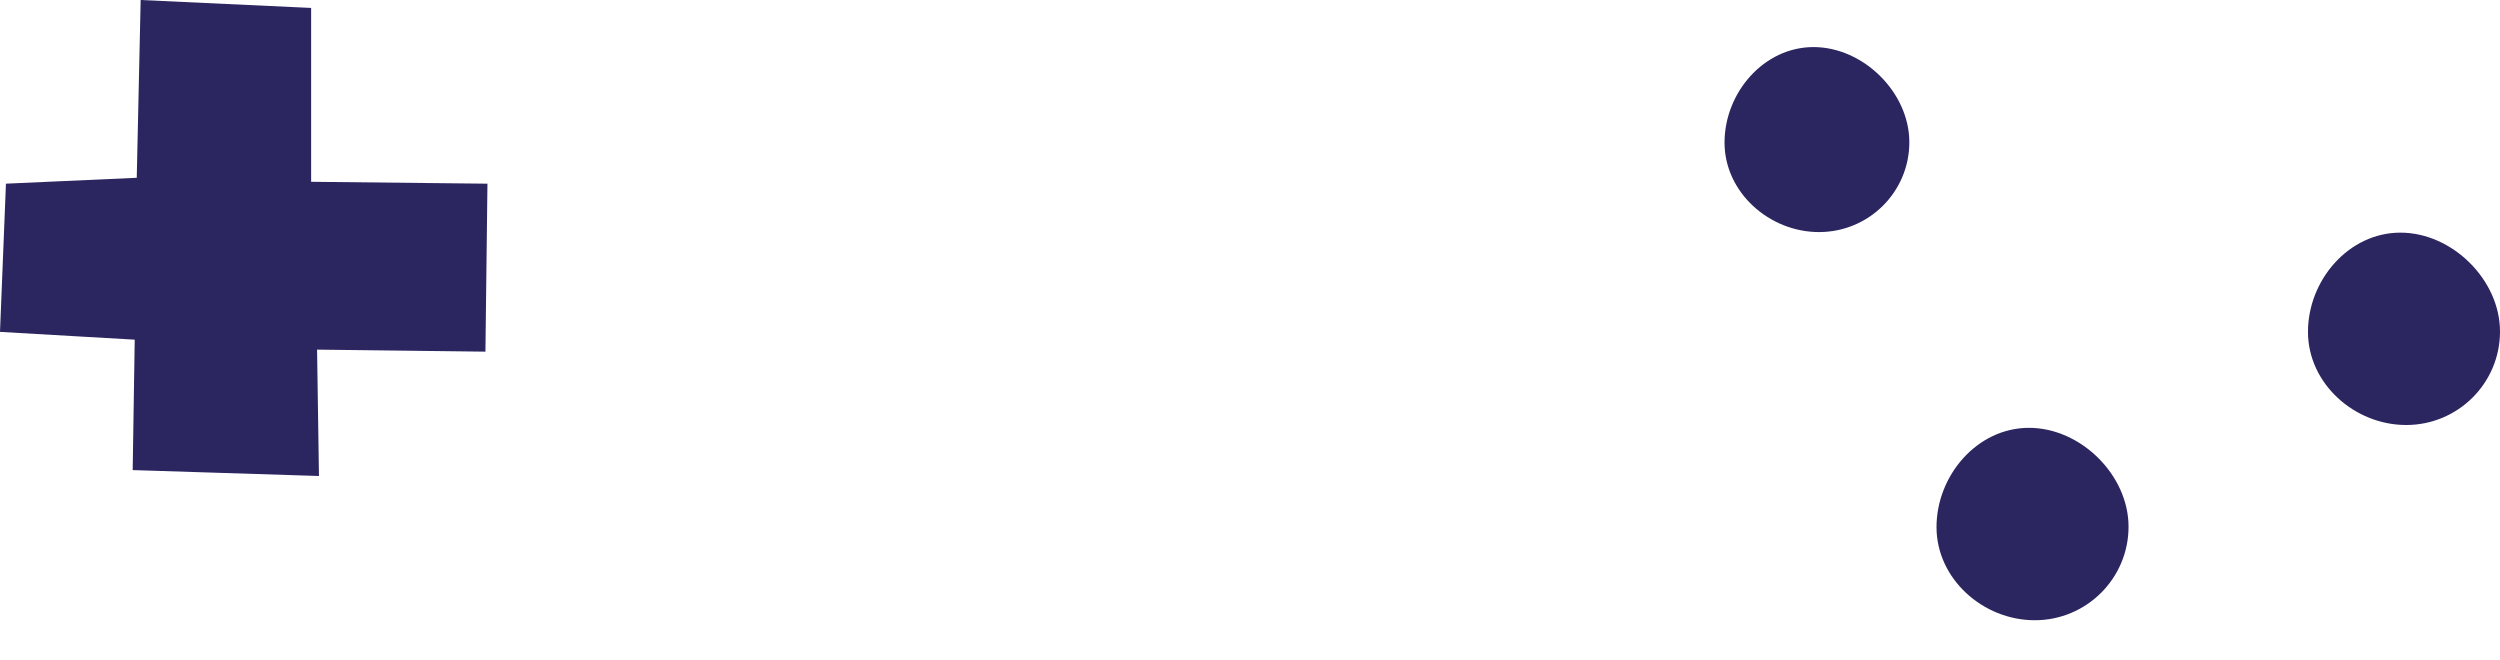 <svg preserveAspectRatio="none" width="100%" height="100%" overflow="visible" style="display: block;" viewBox="0 0 53 14" fill="none" xmlns="http://www.w3.org/2000/svg">
<path id="Vector" d="M43.014 9.07C41.916 9.07 41.054 10.08 41.054 11.175C41.054 12.27 42.038 13.149 43.137 13.149C44.235 13.149 45.125 12.261 45.125 11.166C45.125 10.071 44.112 9.07 43.014 9.07ZM38.446 0.998C37.39 0.998 36.56 1.968 36.56 3.023C36.56 4.076 37.507 4.92 38.563 4.92C39.622 4.92 40.478 4.067 40.478 3.015C40.478 1.96 39.502 0.998 38.446 0.998ZM50.889 4.932C49.79 4.932 48.929 5.941 48.929 7.036C48.929 8.131 49.913 9.01 51.011 9.01C52.11 9.01 53 8.123 53 7.028C53 5.933 51.987 4.932 50.889 4.932ZM6.596 3.854L10.334 3.894L10.291 7.455L6.722 7.412L6.762 10.091L2.813 9.966L2.856 7.201L0 7.036L0.126 3.894L2.899 3.769L2.982 0L6.596 0.168V3.854Z" fill="#2B2560"/>
</svg>
